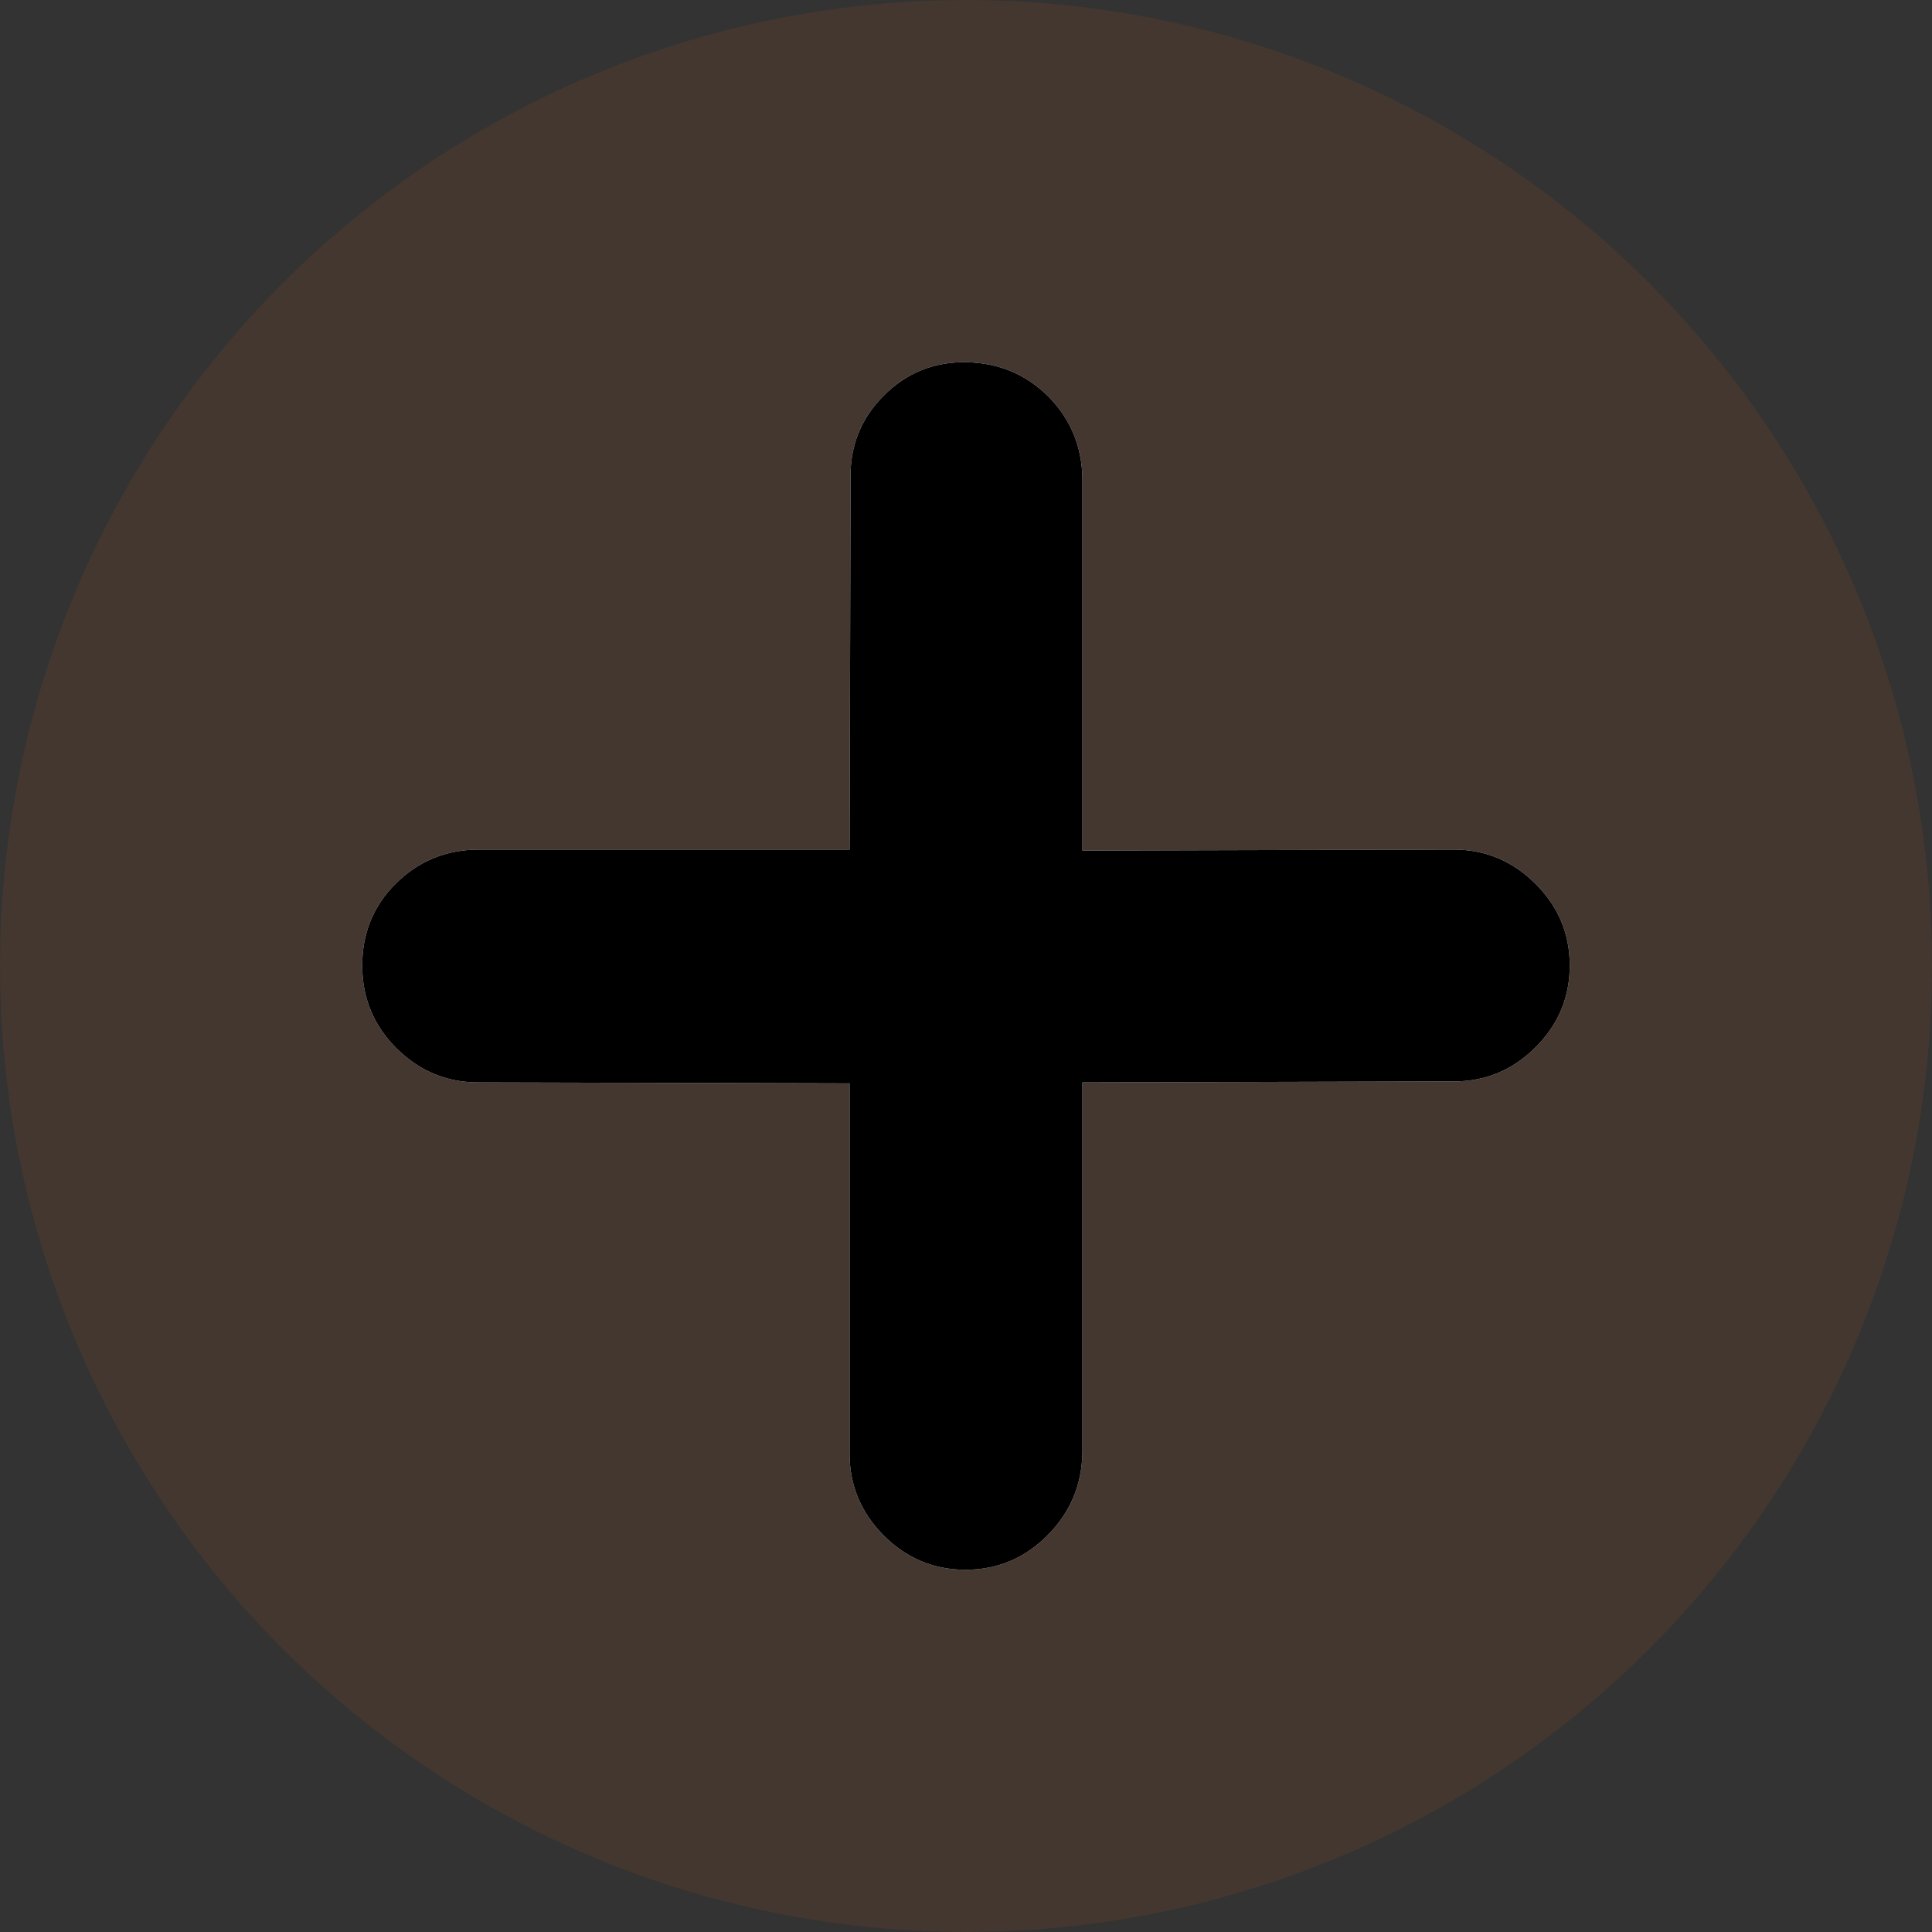 <svg width="16" height="16" viewBox="0 0 16 16" fill="none" xmlns="http://www.w3.org/2000/svg">
<rect x="0" y="0" width="16" height="16" fill="#333333" stroke="none"/>
<circle cx="8" cy="8" r="8" fill="#FB6E00" fill-opacity="0.08"/>
<path d="M3.275 7.32C3.464 7.131 3.695 7.036 3.968 7.036H7.036L7.044 3.96C7.039 3.693 7.131 3.464 7.319 3.276C7.508 3.087 7.736 2.995 8.004 3C8.271 3.005 8.497 3.1 8.681 3.283C8.864 3.467 8.959 3.693 8.964 3.96V7.044L12.04 7.036C12.302 7.036 12.528 7.131 12.717 7.32C12.906 7.508 13 7.734 13 7.996C13 8.258 12.906 8.484 12.717 8.673C12.528 8.862 12.302 8.956 12.04 8.956L8.964 8.964V12.032C8.959 12.3 8.862 12.528 8.673 12.717C8.484 12.906 8.258 13 7.996 13C7.734 13 7.508 12.906 7.319 12.717C7.131 12.528 7.036 12.302 7.036 12.04V8.972L3.96 8.964C3.698 8.964 3.472 8.869 3.283 8.681C3.094 8.492 3 8.264 3 7.996C3 7.729 3.092 7.503 3.275 7.32Z" fill="white"/>
<path d="M3.275 7.32C3.464 7.131 3.695 7.036 3.968 7.036H7.036L7.044 3.96C7.039 3.693 7.131 3.464 7.319 3.276C7.508 3.087 7.736 2.995 8.004 3C8.271 3.005 8.497 3.1 8.681 3.283C8.864 3.467 8.959 3.693 8.964 3.96V7.044L12.04 7.036C12.302 7.036 12.528 7.131 12.717 7.32C12.906 7.508 13 7.734 13 7.996C13 8.258 12.906 8.484 12.717 8.673C12.528 8.862 12.302 8.956 12.04 8.956L8.964 8.964V12.032C8.959 12.3 8.862 12.528 8.673 12.717C8.484 12.906 8.258 13 7.996 13C7.734 13 7.508 12.906 7.319 12.717C7.131 12.528 7.036 12.302 7.036 12.04V8.972L3.96 8.964C3.698 8.964 3.472 8.869 3.283 8.681C3.094 8.492 3 8.264 3 7.996C3 7.729 3.092 7.503 3.275 7.32Z" fill="black"/>
</svg>
